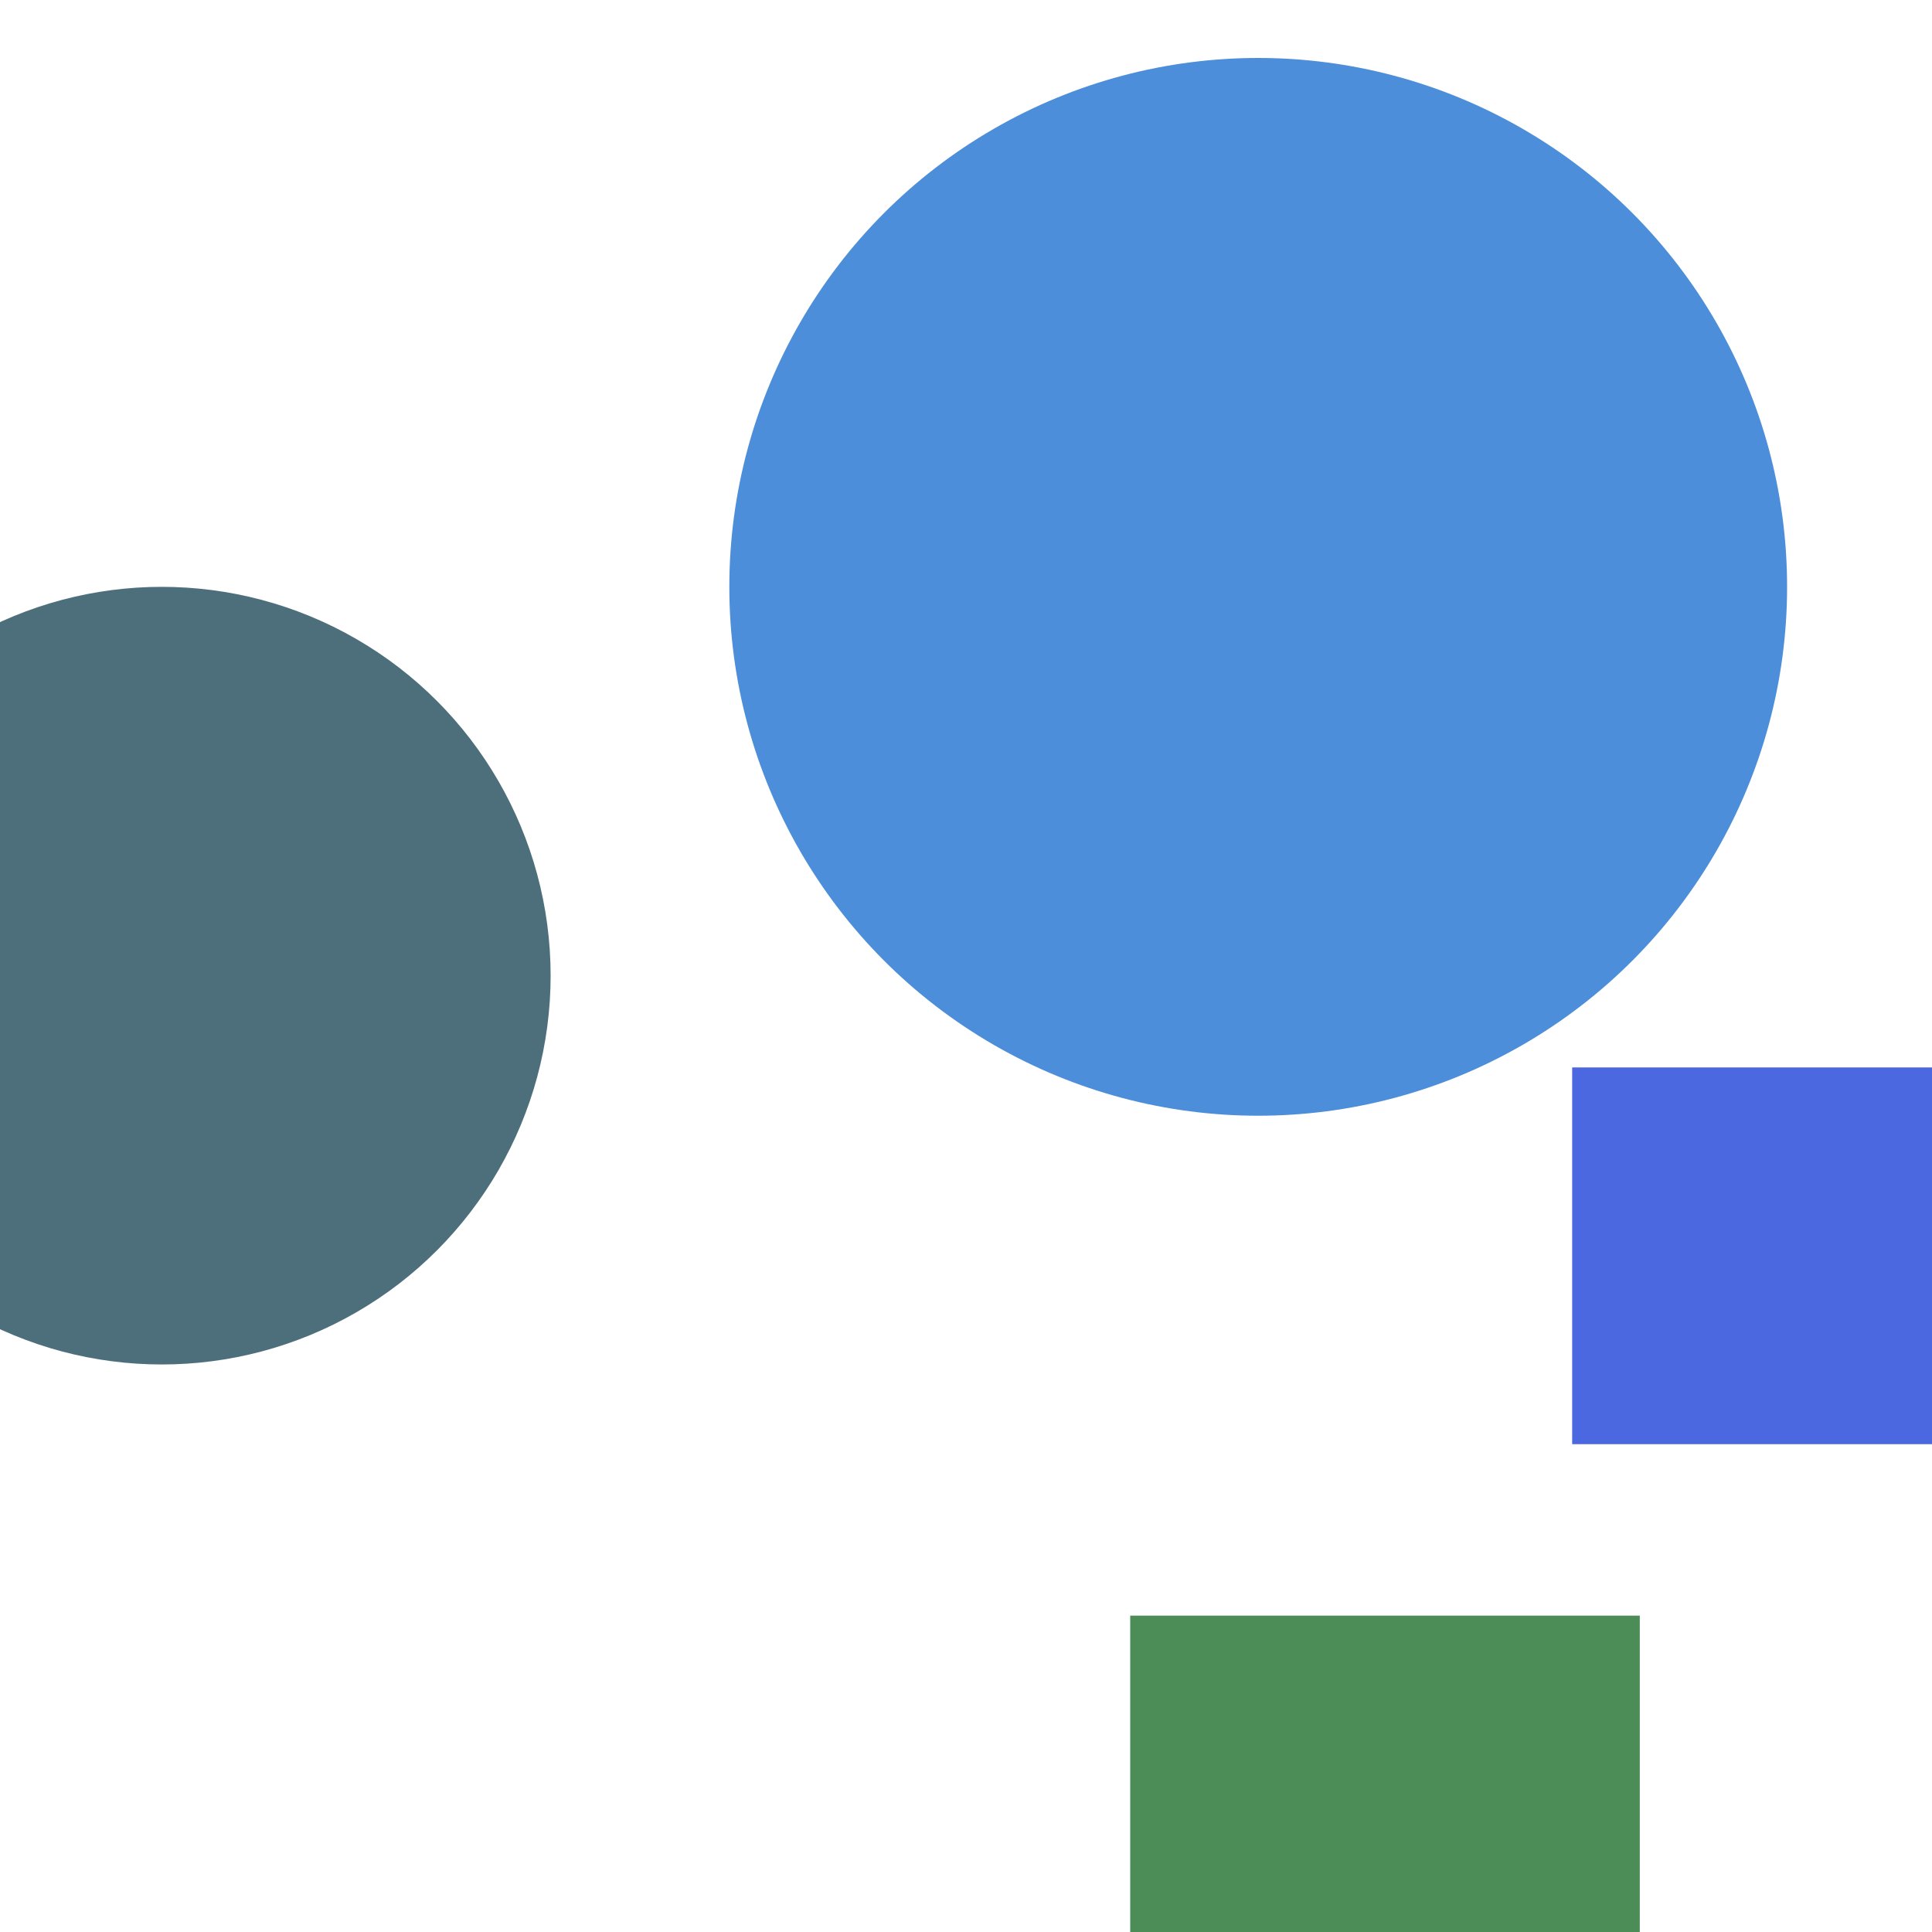 <?xml version="1.0" encoding="utf-8"?>
<svg width="800px" height="800px" viewBox="0 0 800 800" xmlns="http://www.w3.org/2000/svg">
<rect x="468" y="669" width="211" height="222" fill="#005C10" fill-opacity="0.7" />
<circle cx="67" cy="404" r="161" fill="#003243" fill-opacity="0.7" />
<rect x="651" y="442" width="201" height="156" fill="#0028D3" fill-opacity="0.7" />
<circle cx="521" cy="243" r="219" fill="#005FC9" fill-opacity="0.7" />
</svg>
